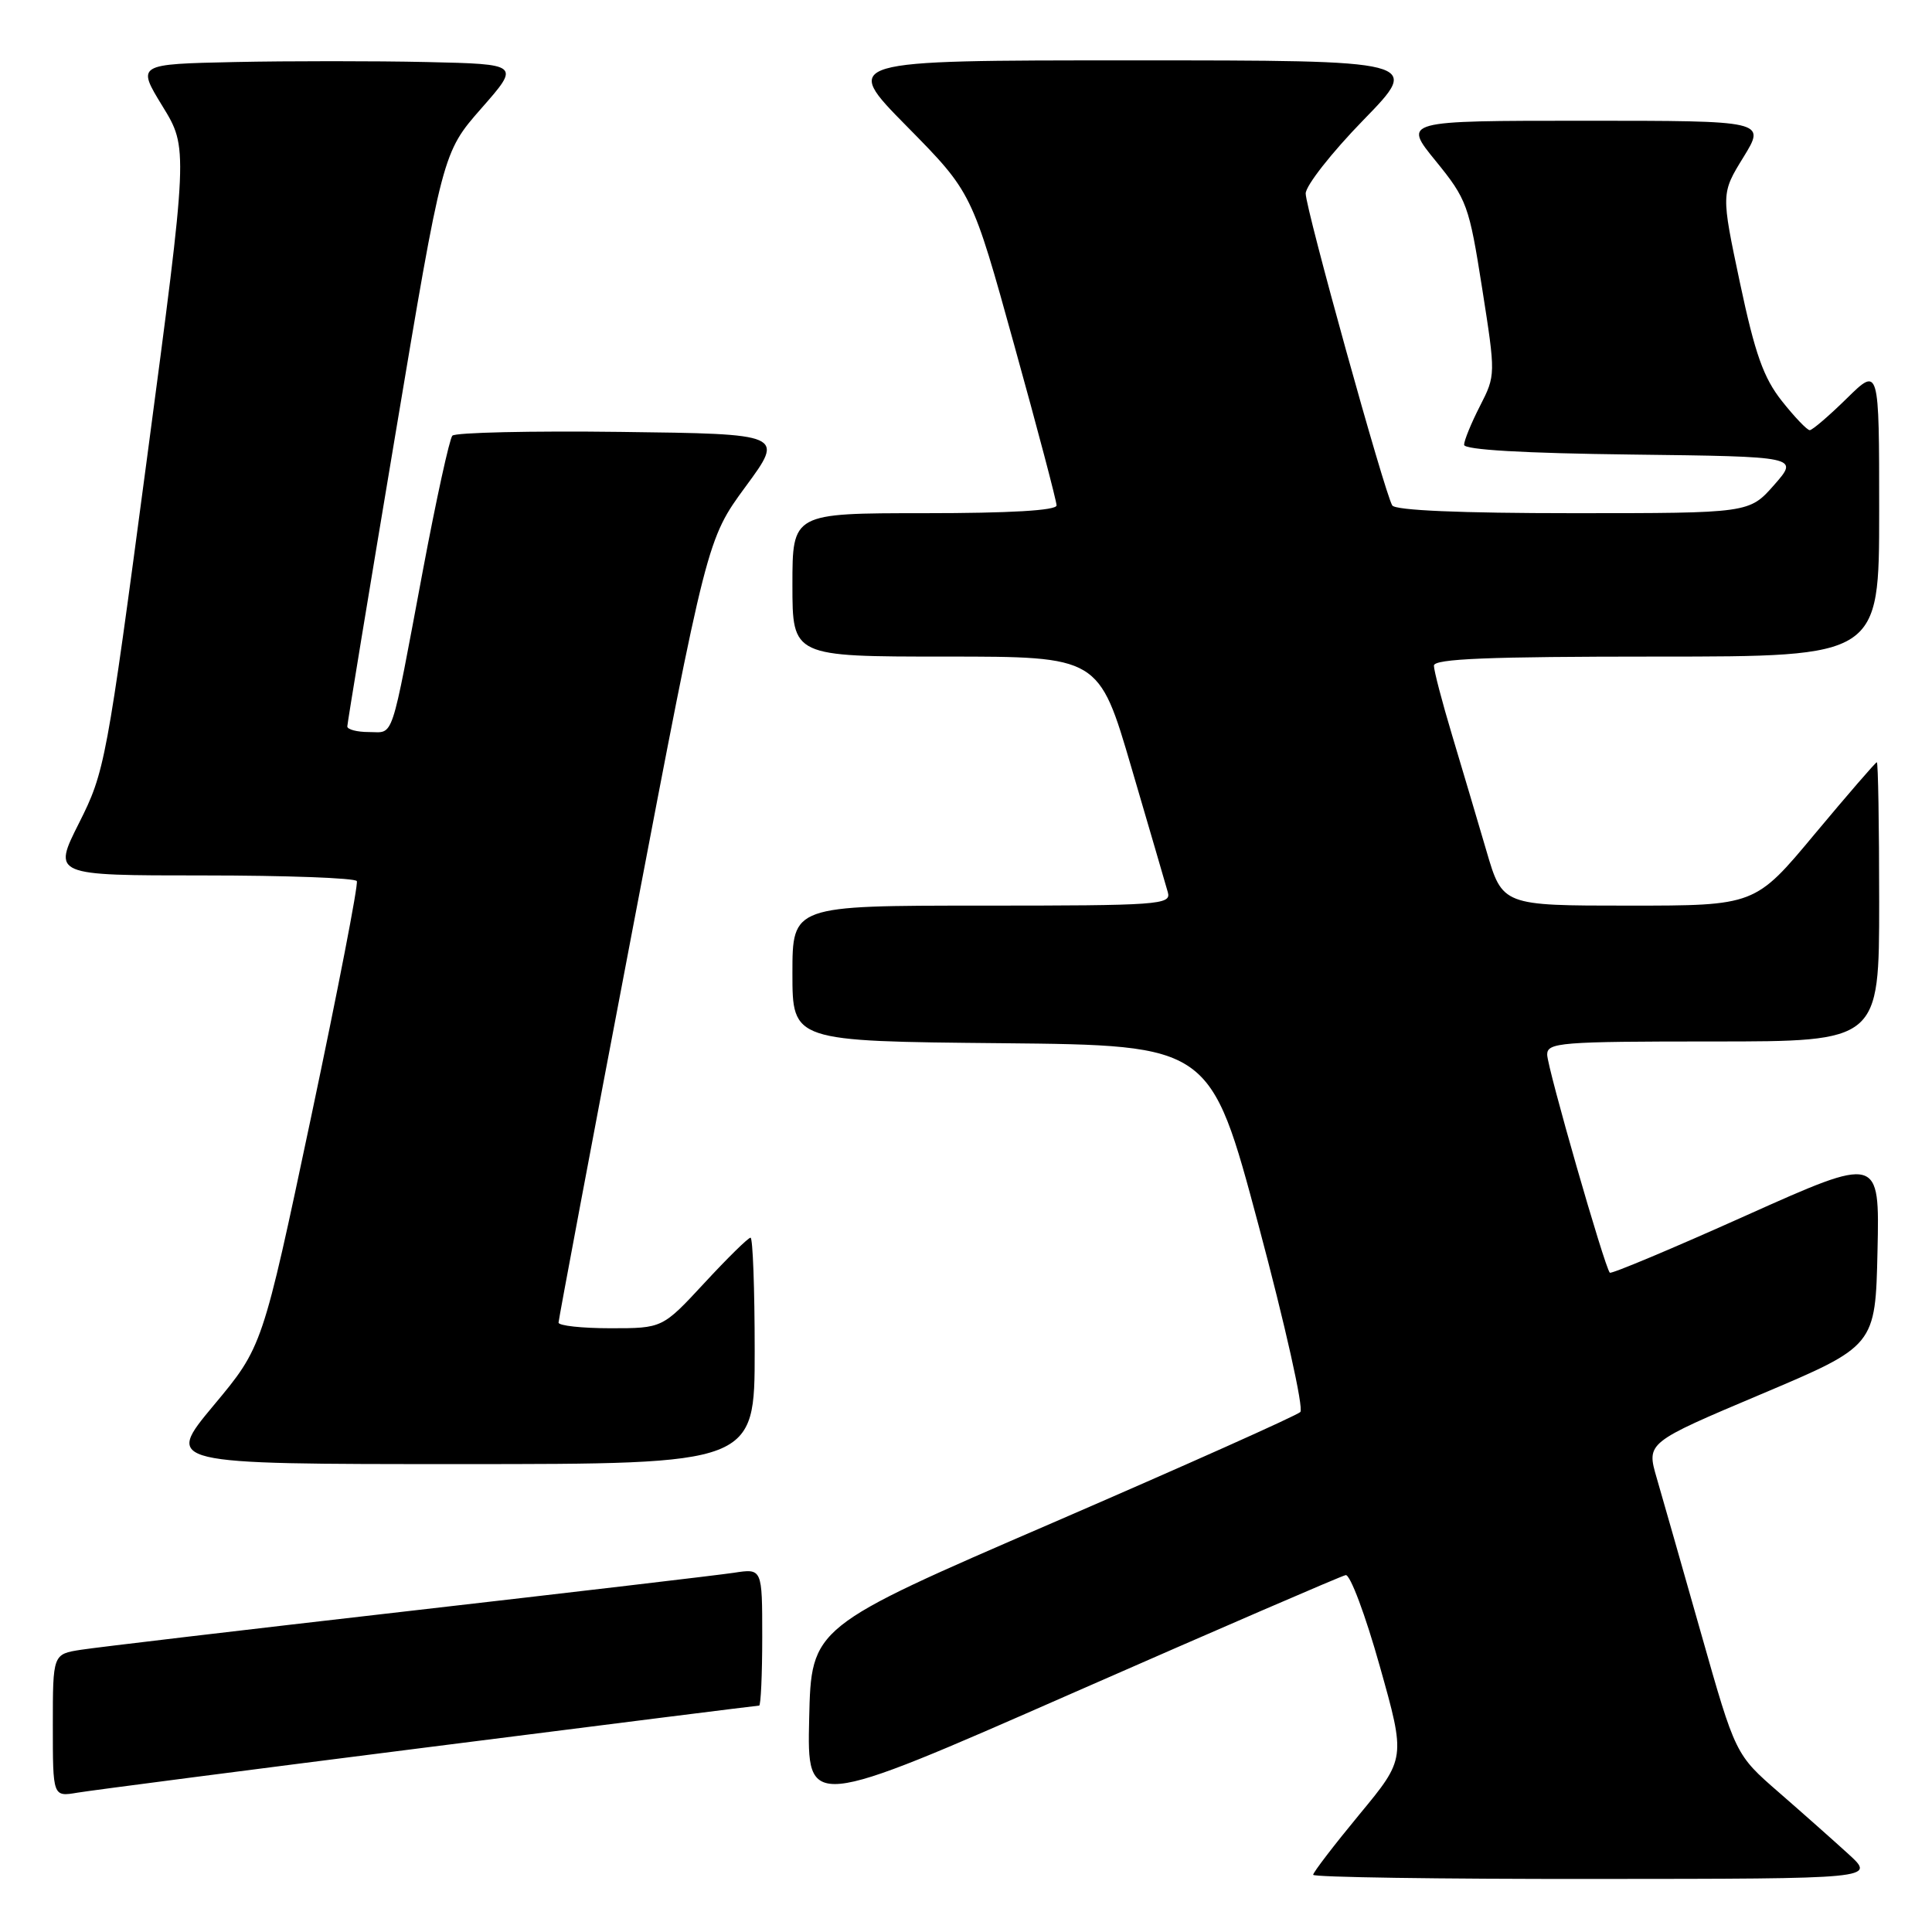 <?xml version="1.0" encoding="UTF-8" standalone="no"?>
<!DOCTYPE svg PUBLIC "-//W3C//DTD SVG 1.1//EN" "http://www.w3.org/Graphics/SVG/1.1/DTD/svg11.dtd" >
<svg xmlns="http://www.w3.org/2000/svg" xmlns:xlink="http://www.w3.org/1999/xlink" version="1.1" viewBox="0 0 256 256">
 <g >
 <path fill="currentColor"
d=" M 244.98 245.72 C 243.04 243.95 238.87 240.25 235.71 237.50 C 229.96 232.50 229.96 232.50 225.42 216.50 C 222.92 207.70 220.27 198.40 219.52 195.83 C 218.16 191.16 218.16 191.16 233.33 184.75 C 248.50 178.34 248.50 178.34 248.78 165.73 C 249.06 153.13 249.06 153.13 231.36 161.06 C 221.63 165.43 213.50 168.84 213.31 168.64 C 212.63 167.96 205.03 141.49 205.01 139.75 C 205.00 138.14 206.71 138.00 227.00 138.00 C 249.00 138.00 249.00 138.00 249.00 119.50 C 249.00 109.33 248.86 101.00 248.69 101.00 C 248.53 101.00 244.83 105.28 240.47 110.50 C 232.56 120.00 232.56 120.00 215.82 120.00 C 199.08 120.00 199.08 120.00 196.96 112.75 C 195.79 108.76 193.75 101.88 192.42 97.45 C 191.09 93.02 190.00 88.86 190.00 88.20 C 190.00 87.29 197.24 87.00 219.50 87.00 C 249.00 87.00 249.00 87.00 249.00 67.79 C 249.00 48.58 249.00 48.58 244.71 52.79 C 242.35 55.11 240.14 57.00 239.80 57.00 C 239.45 57.00 237.79 55.26 236.11 53.14 C 233.68 50.07 232.55 46.90 230.55 37.46 C 228.05 25.64 228.05 25.64 231.02 20.82 C 233.98 16.00 233.98 16.00 209.94 16.00 C 185.89 16.00 185.89 16.00 190.24 21.33 C 194.38 26.42 194.66 27.20 196.39 38.19 C 198.19 49.67 198.19 49.71 196.10 53.81 C 194.94 56.07 194.00 58.38 194.00 58.94 C 194.00 59.60 201.94 60.06 216.19 60.23 C 238.38 60.50 238.38 60.50 235.09 64.25 C 231.79 68.00 231.79 68.00 208.46 68.00 C 193.54 68.00 184.89 67.63 184.48 66.97 C 183.47 65.33 173.02 27.70 173.01 25.64 C 173.01 24.61 176.45 20.22 180.67 15.89 C 188.35 8.00 188.35 8.00 149.94 8.00 C 111.54 8.00 111.54 8.00 120.17 16.75 C 128.79 25.50 128.79 25.50 134.39 45.72 C 137.48 56.84 140.00 66.40 140.00 66.97 C 140.00 67.64 133.84 68.00 122.50 68.00 C 105.00 68.00 105.00 68.00 105.00 77.50 C 105.00 87.00 105.00 87.00 125.31 87.00 C 145.61 87.00 145.61 87.00 149.93 101.75 C 152.31 109.86 154.48 117.29 154.75 118.25 C 155.20 119.88 153.56 120.00 130.12 120.00 C 105.00 120.00 105.00 120.00 105.00 128.98 C 105.00 137.97 105.00 137.97 132.69 138.23 C 160.39 138.50 160.39 138.50 166.77 162.38 C 170.28 175.51 172.77 186.63 172.30 187.10 C 171.83 187.57 157.06 194.17 139.48 201.78 C 107.50 215.60 107.50 215.60 107.22 227.70 C 106.94 239.80 106.94 239.80 142.09 224.36 C 161.43 215.87 177.73 208.82 178.31 208.71 C 178.90 208.59 180.93 214.01 182.82 220.75 C 186.27 233.00 186.27 233.00 180.13 240.42 C 176.76 244.50 174.00 248.10 174.00 248.42 C 174.00 248.74 190.76 248.99 211.25 248.97 C 248.50 248.95 248.50 248.95 244.98 245.72 Z  M 56.84 231.50 C 80.67 228.47 100.36 226.00 100.59 226.00 C 100.81 226.00 101.00 221.91 101.00 216.91 C 101.00 207.82 101.00 207.82 97.25 208.40 C 95.19 208.71 75.72 211.00 54.00 213.49 C 32.27 215.98 12.81 218.28 10.75 218.60 C 7.00 219.18 7.00 219.18 7.00 228.63 C 7.00 238.09 7.00 238.09 10.25 237.54 C 12.04 237.24 33.00 234.52 56.84 231.50 Z  M 100.00 179.00 C 100.00 170.75 99.75 164.00 99.45 164.00 C 99.14 164.00 96.39 166.70 93.34 170.00 C 87.78 176.00 87.78 176.00 80.89 176.00 C 77.10 176.00 74.00 175.66 74.01 175.25 C 74.02 174.84 78.44 151.31 83.85 122.97 C 93.68 71.45 93.68 71.45 98.80 64.47 C 103.93 57.50 103.93 57.50 82.28 57.23 C 70.38 57.08 60.33 57.31 59.94 57.73 C 59.56 58.15 57.81 66.15 56.05 75.50 C 51.69 98.73 52.26 97.00 48.89 97.00 C 47.30 97.00 46.01 96.66 46.02 96.25 C 46.03 95.84 48.87 78.56 52.34 57.86 C 58.64 20.22 58.64 20.22 63.78 14.36 C 68.93 8.50 68.93 8.50 56.52 8.22 C 49.70 8.07 38.27 8.07 31.12 8.22 C 18.12 8.50 18.12 8.50 21.53 14.07 C 24.94 19.63 24.94 19.63 19.46 60.86 C 14.12 101.05 13.89 102.26 10.48 109.04 C 6.97 116.00 6.97 116.00 26.93 116.00 C 37.90 116.00 47.06 116.34 47.28 116.75 C 47.50 117.16 44.77 131.22 41.23 147.98 C 34.78 178.47 34.78 178.47 28.30 186.23 C 21.83 194.00 21.83 194.00 60.91 194.00 C 100.00 194.00 100.00 194.00 100.00 179.00 Z "/>
</g>
</svg>